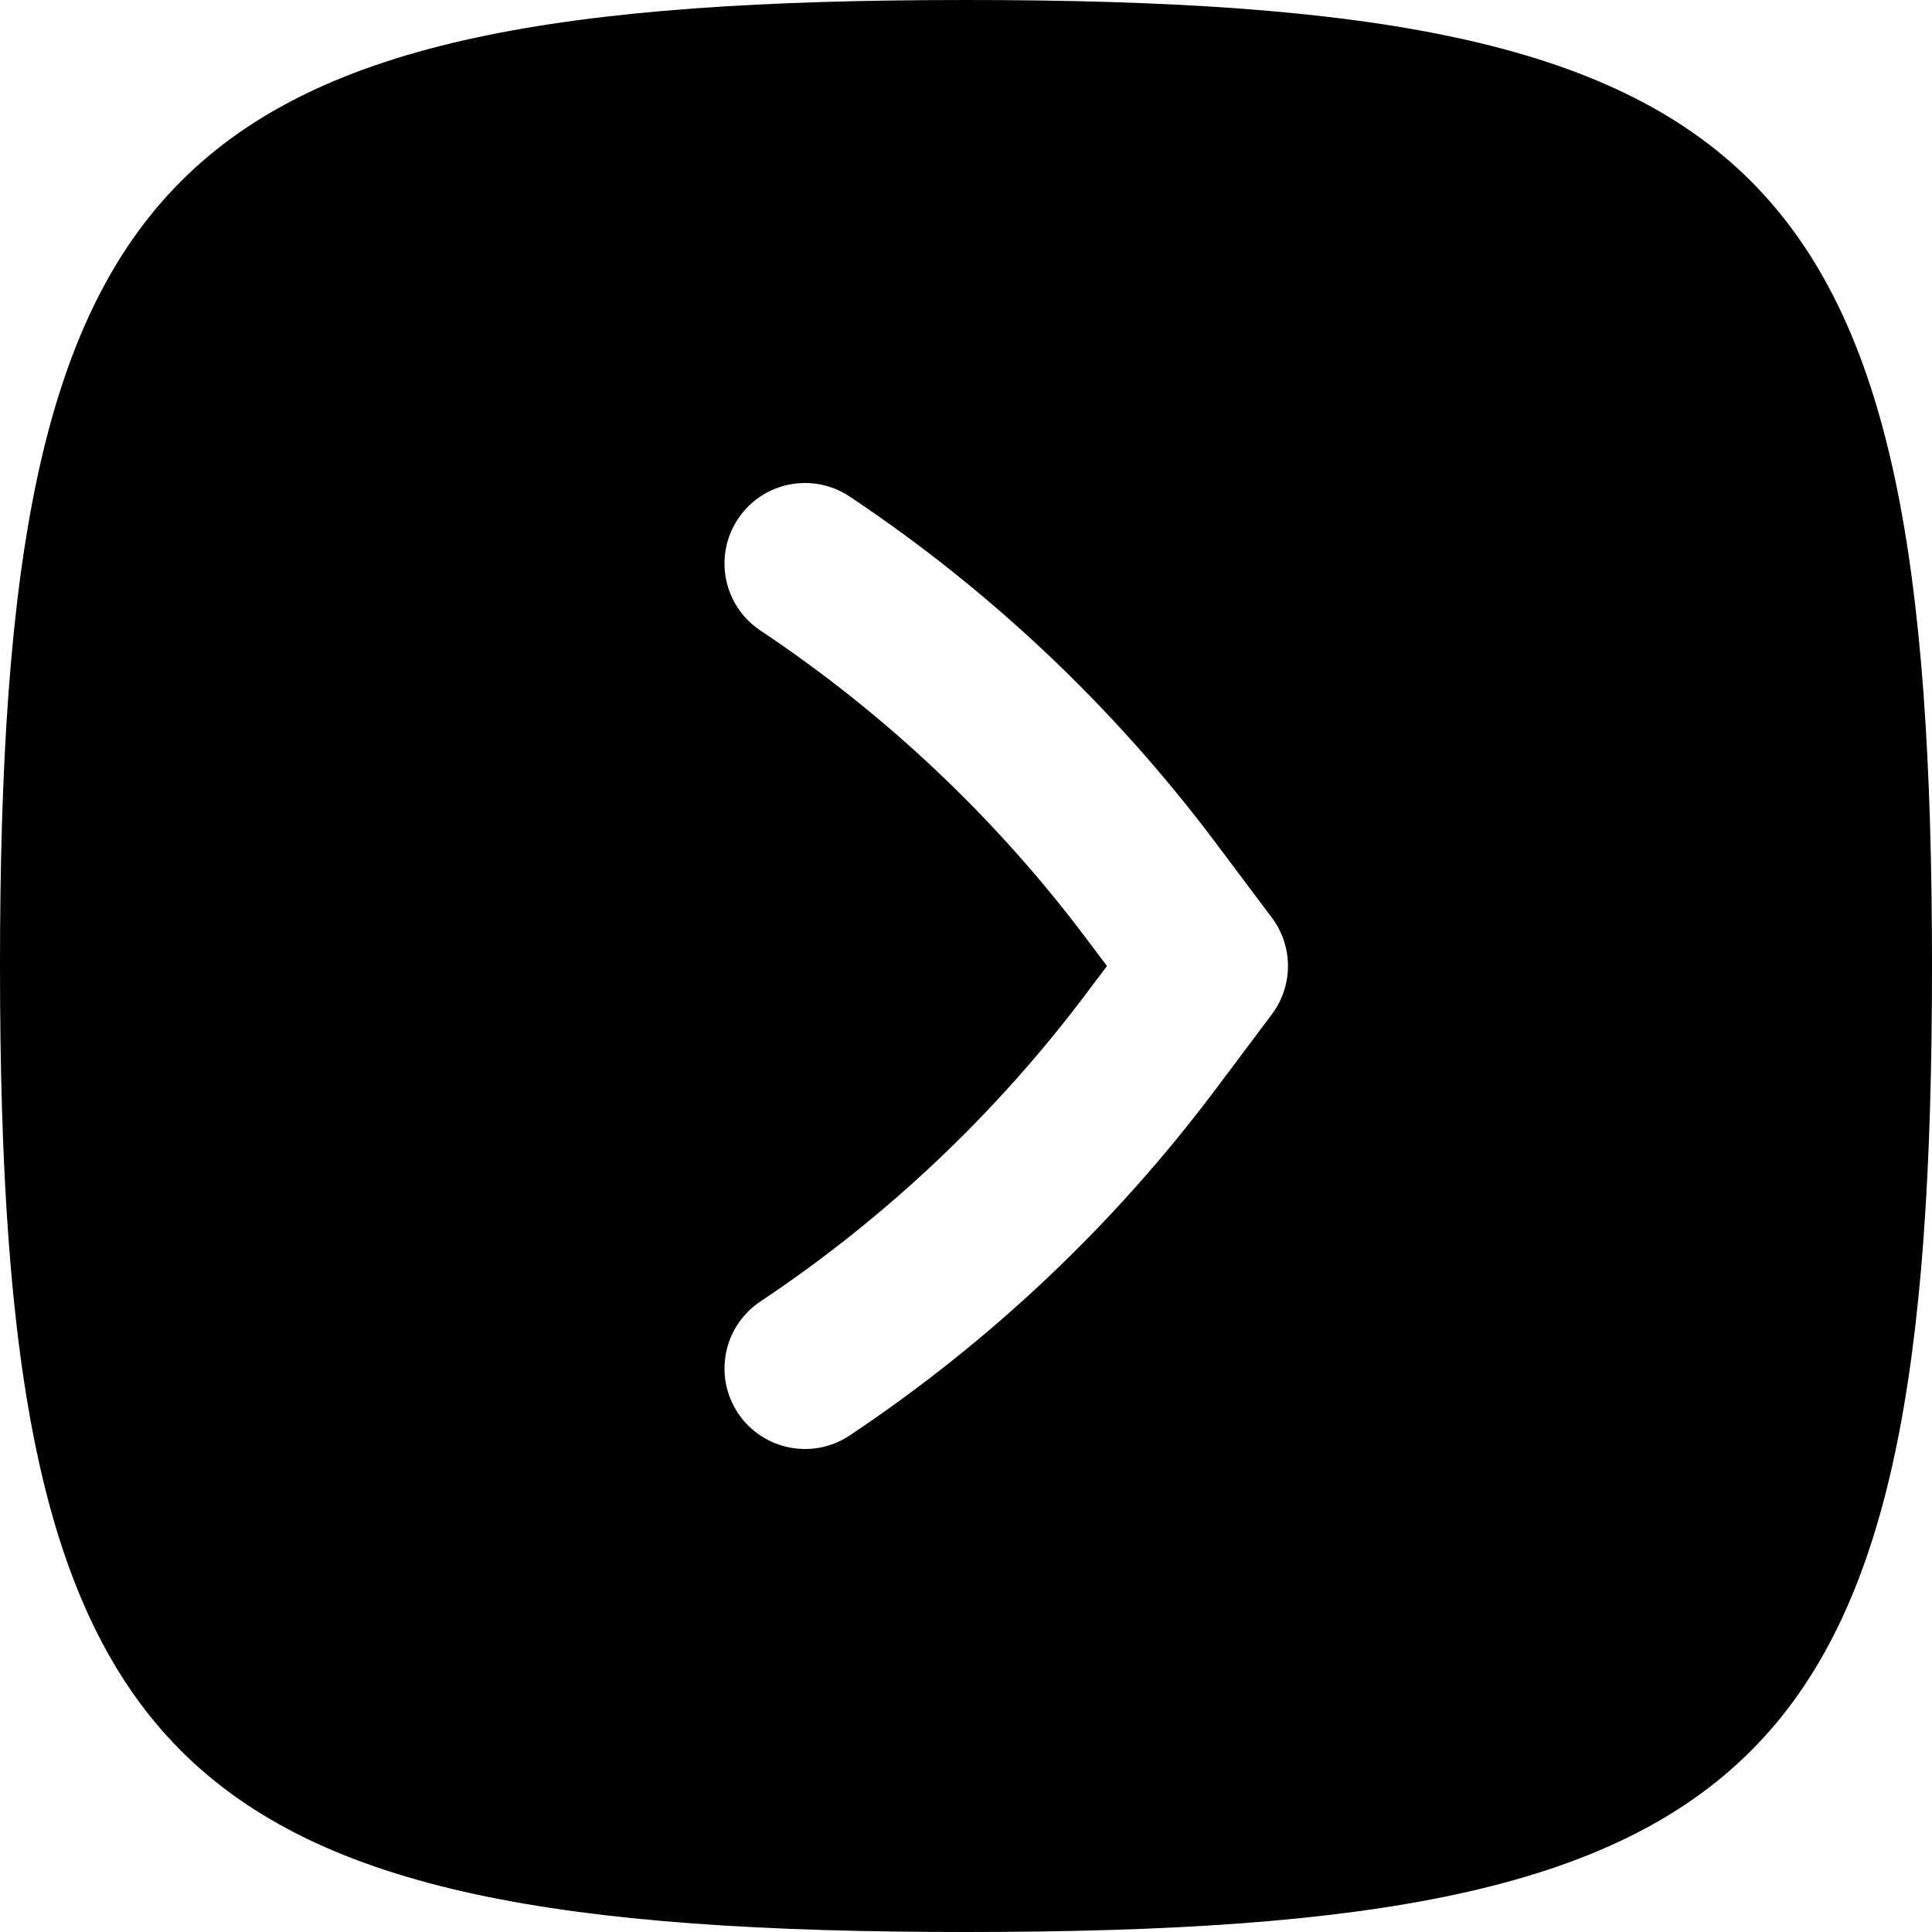 <svg width="256" height="256" viewBox="0 0 256 256" fill="none" xmlns="http://www.w3.org/2000/svg">
<path fill-rule="evenodd" clip-rule="evenodd" d="M128 0C234.667 0 256 21.333 256 128C256 234.667 234.667 256 128 256C21.333 256 0 234.667 0 128C0 21.333 21.333 0 128 0ZM112.583 65.792C107.682 62.524 101.059 63.848 97.792 68.75C94.524 73.652 95.848 80.274 100.75 83.542C117.392 94.636 132.03 108.478 144.031 124.479L146.677 128L144.031 131.521C132.03 147.522 117.392 161.363 100.75 172.458C95.848 175.726 94.524 182.348 97.792 187.25C101.059 192.152 107.682 193.476 112.583 190.208C131.239 177.771 147.641 162.249 161.094 144.313L168.531 134.396C171.374 130.604 171.374 125.396 168.531 121.604L161.094 111.688C147.641 93.751 131.239 78.229 112.583 65.792Z" fill="black"/>
</svg>

